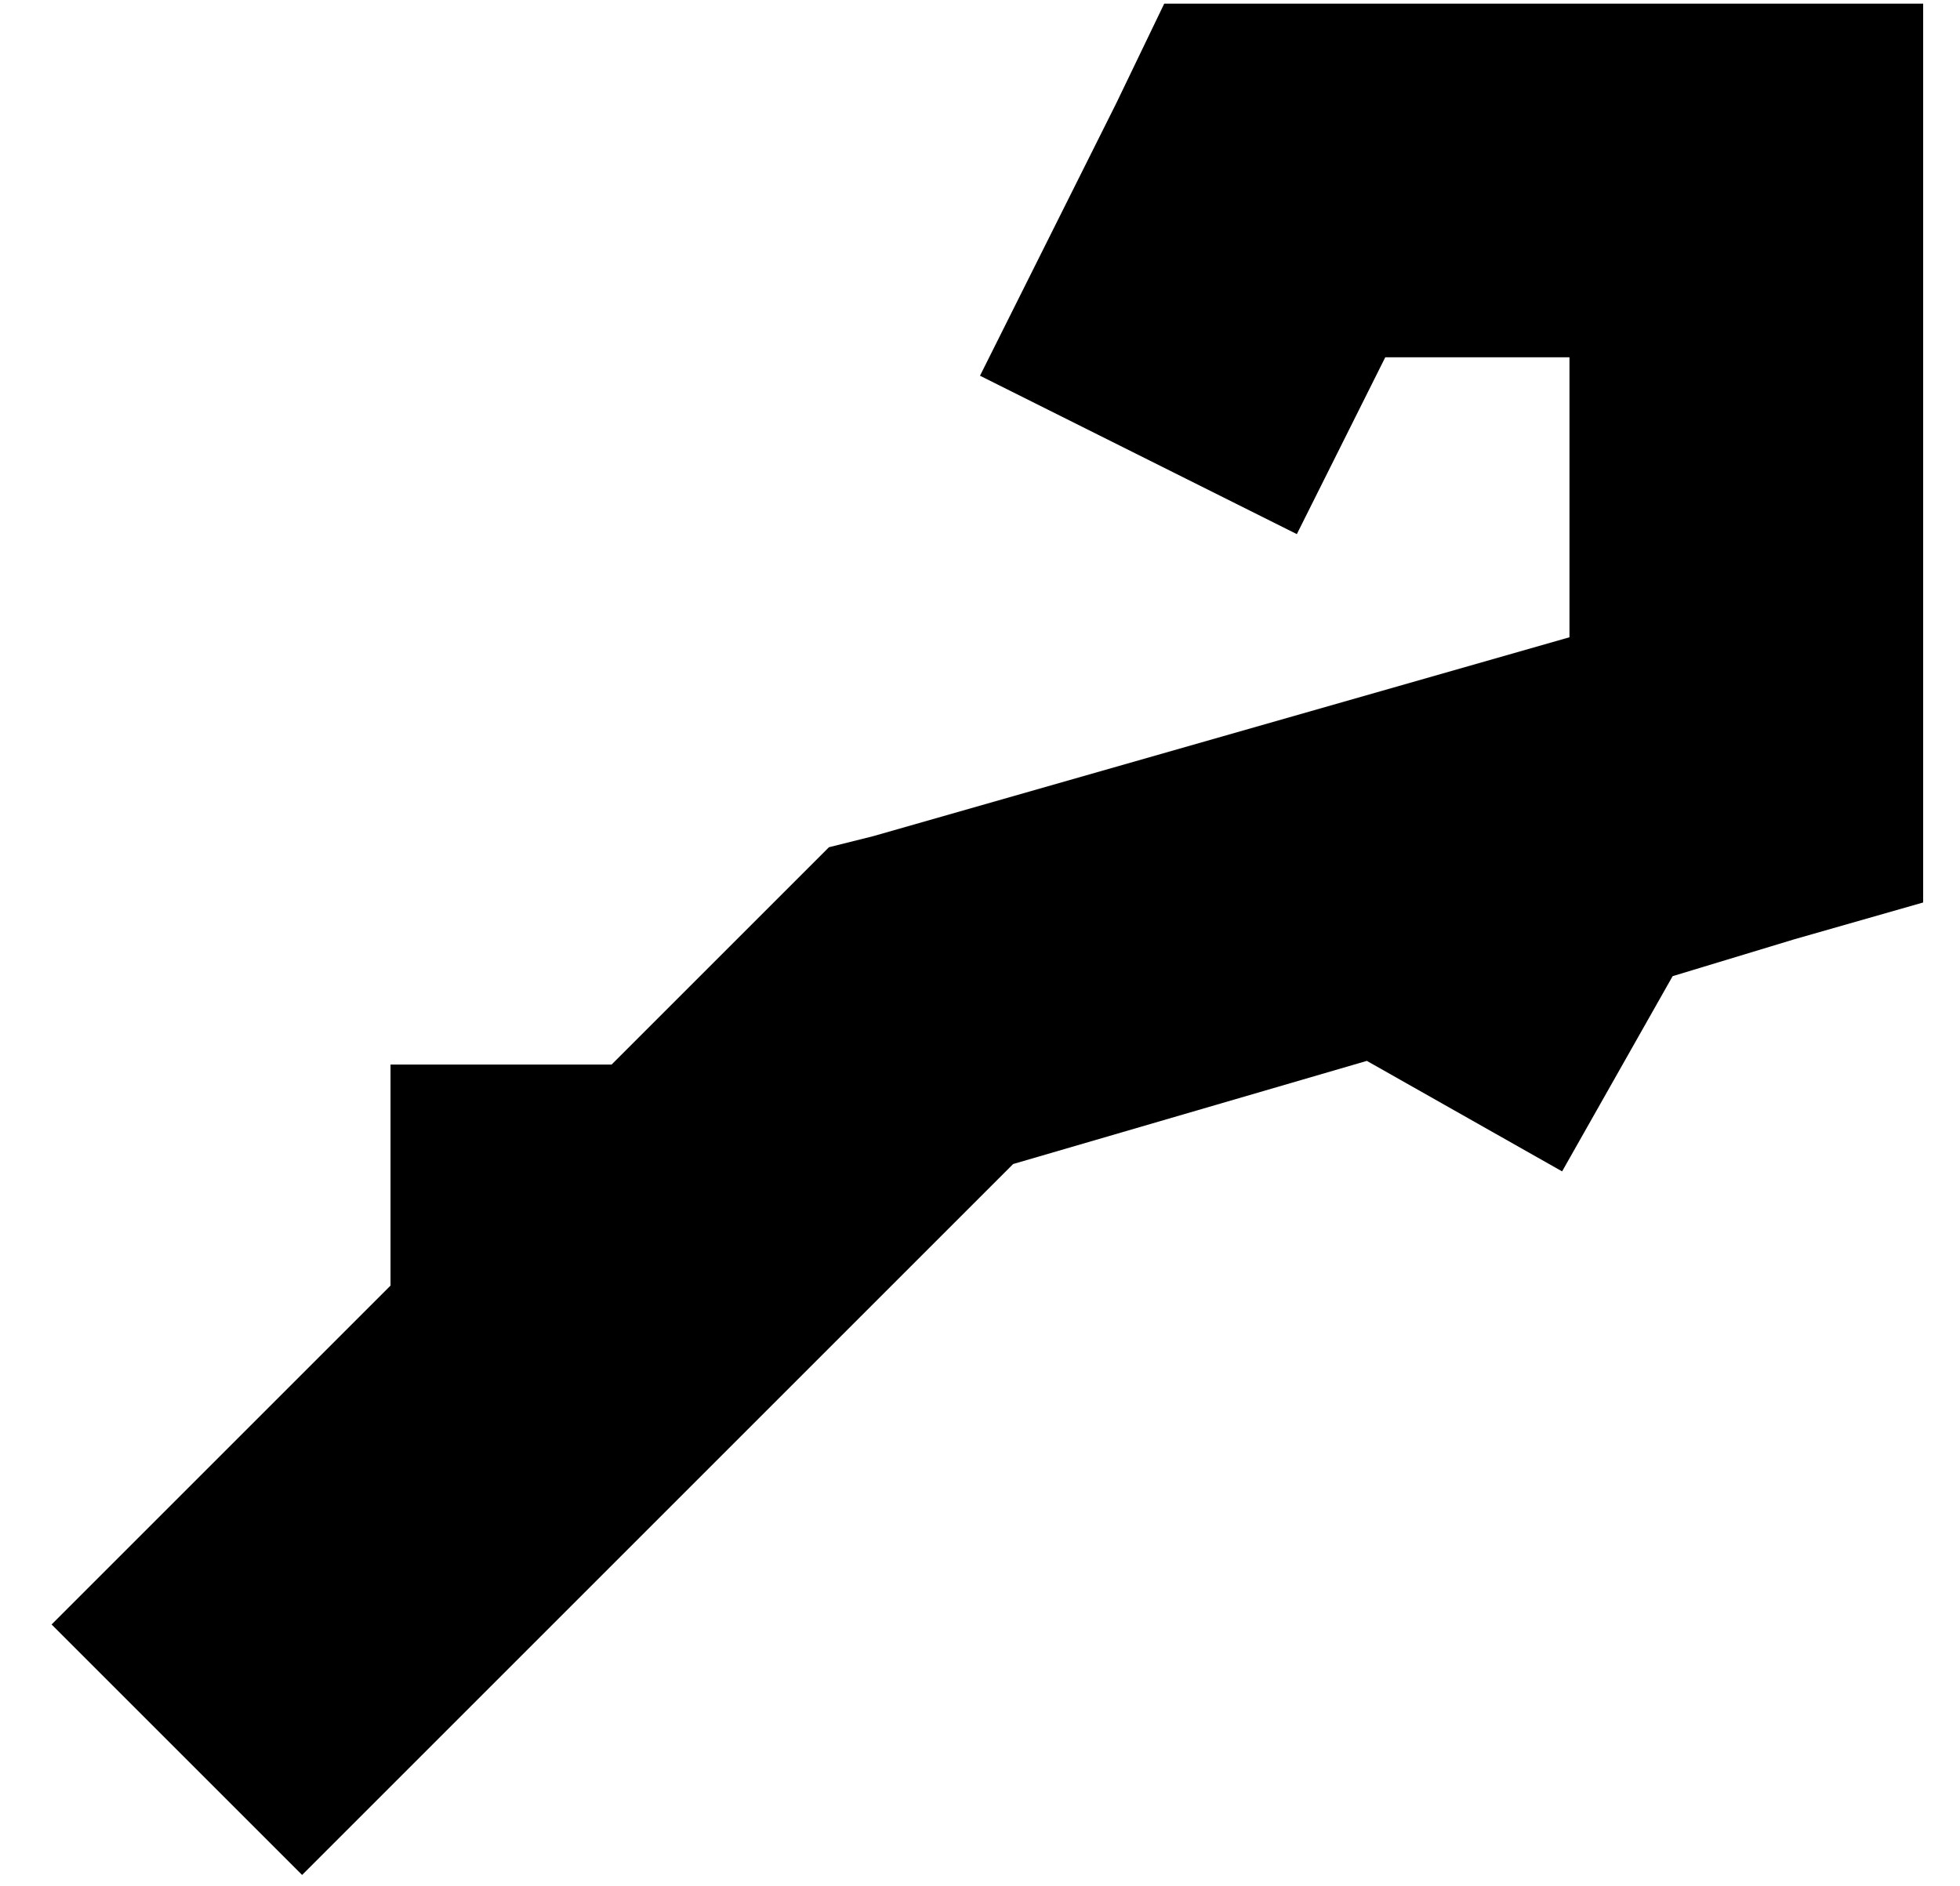 <?xml version="1.0" standalone="no"?>
<!DOCTYPE svg PUBLIC "-//W3C//DTD SVG 1.1//EN" "http://www.w3.org/Graphics/SVG/1.1/DTD/svg11.dtd" >
<svg xmlns="http://www.w3.org/2000/svg" xmlns:xlink="http://www.w3.org/1999/xlink" version="1.1" viewBox="-10 -40 532 512">
   <path fill="currentColor"
d="M306 -39h30h-30h206v48v0v160v0v36v0l-35 10v0l-33 10v0l-30 53v0l-53 -30v0l-96 28v0l-159 159v0l-34 34v0l-68 -68v0l34 -34v0l58 -58v0v-60v0h60v0l50 -50v0l9 -9v0l12 -3v0l189 -54v0v-76v0h-50v0l-3 6v0l-21 42v0l-86 -43v0l21 -42v0l16 -32v0l13 -27v0z" />
</svg>
